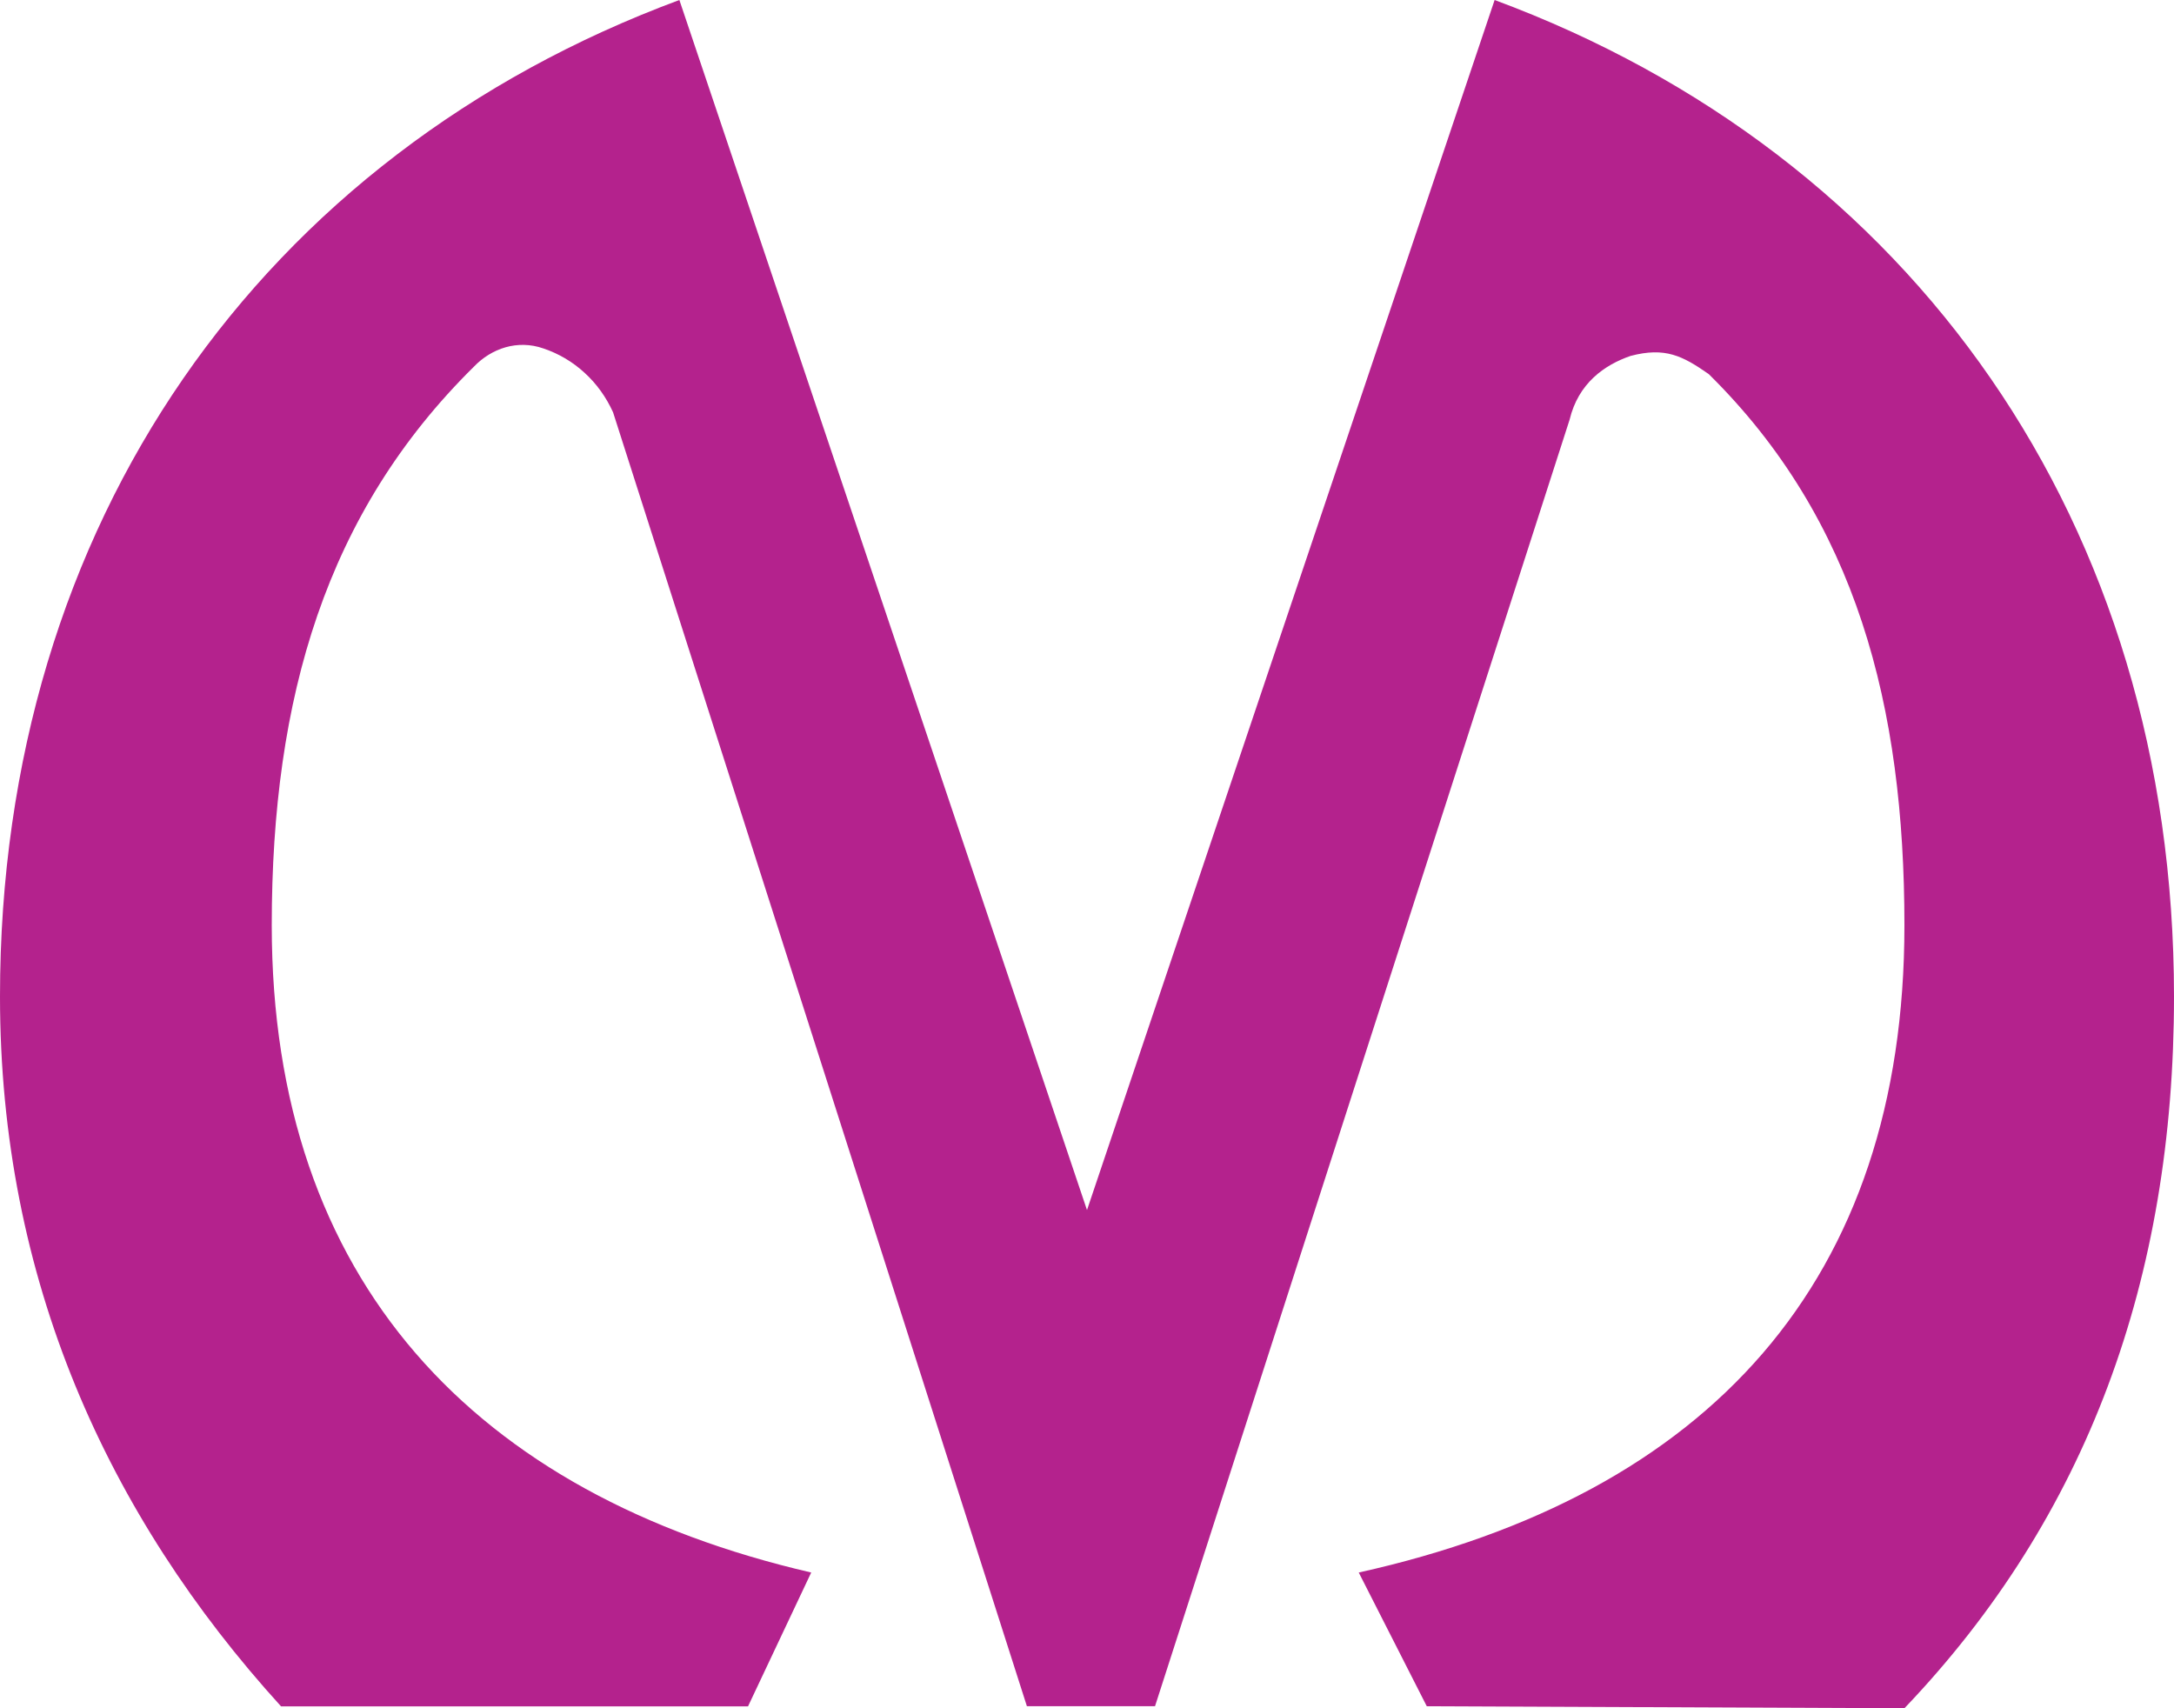 <svg width="14" height="11" viewBox="0 0 14 11" fill="none" xmlns="http://www.w3.org/2000/svg">
<path d="M12.264 5.958C12.264 8.25 11.004 9.625 8.75 10.126L9.188 10.987L12.264 11C13.44 9.768 14 8.235 14 6.417C14 3.366 12.313 0.997 9.625 0L7 7.792L4.375 0C1.687 0.997 0 3.366 0 6.417C0 8.235 0.69 9.756 1.81 10.988H4.817L5.224 10.126C3.062 9.625 1.75 8.25 1.75 5.958C1.75 4.492 2.1 3.3 3.052 2.361C3.164 2.244 3.332 2.185 3.5 2.244C3.598 2.277 3.688 2.33 3.765 2.401C3.842 2.471 3.904 2.558 3.948 2.655L6.613 10.987H7.438L10.108 2.702C10.164 2.468 10.332 2.35 10.5 2.292C10.724 2.233 10.836 2.292 11.004 2.409C11.956 3.348 12.264 4.55 12.264 5.958Z" fill="#B4228D"/>
</svg>
